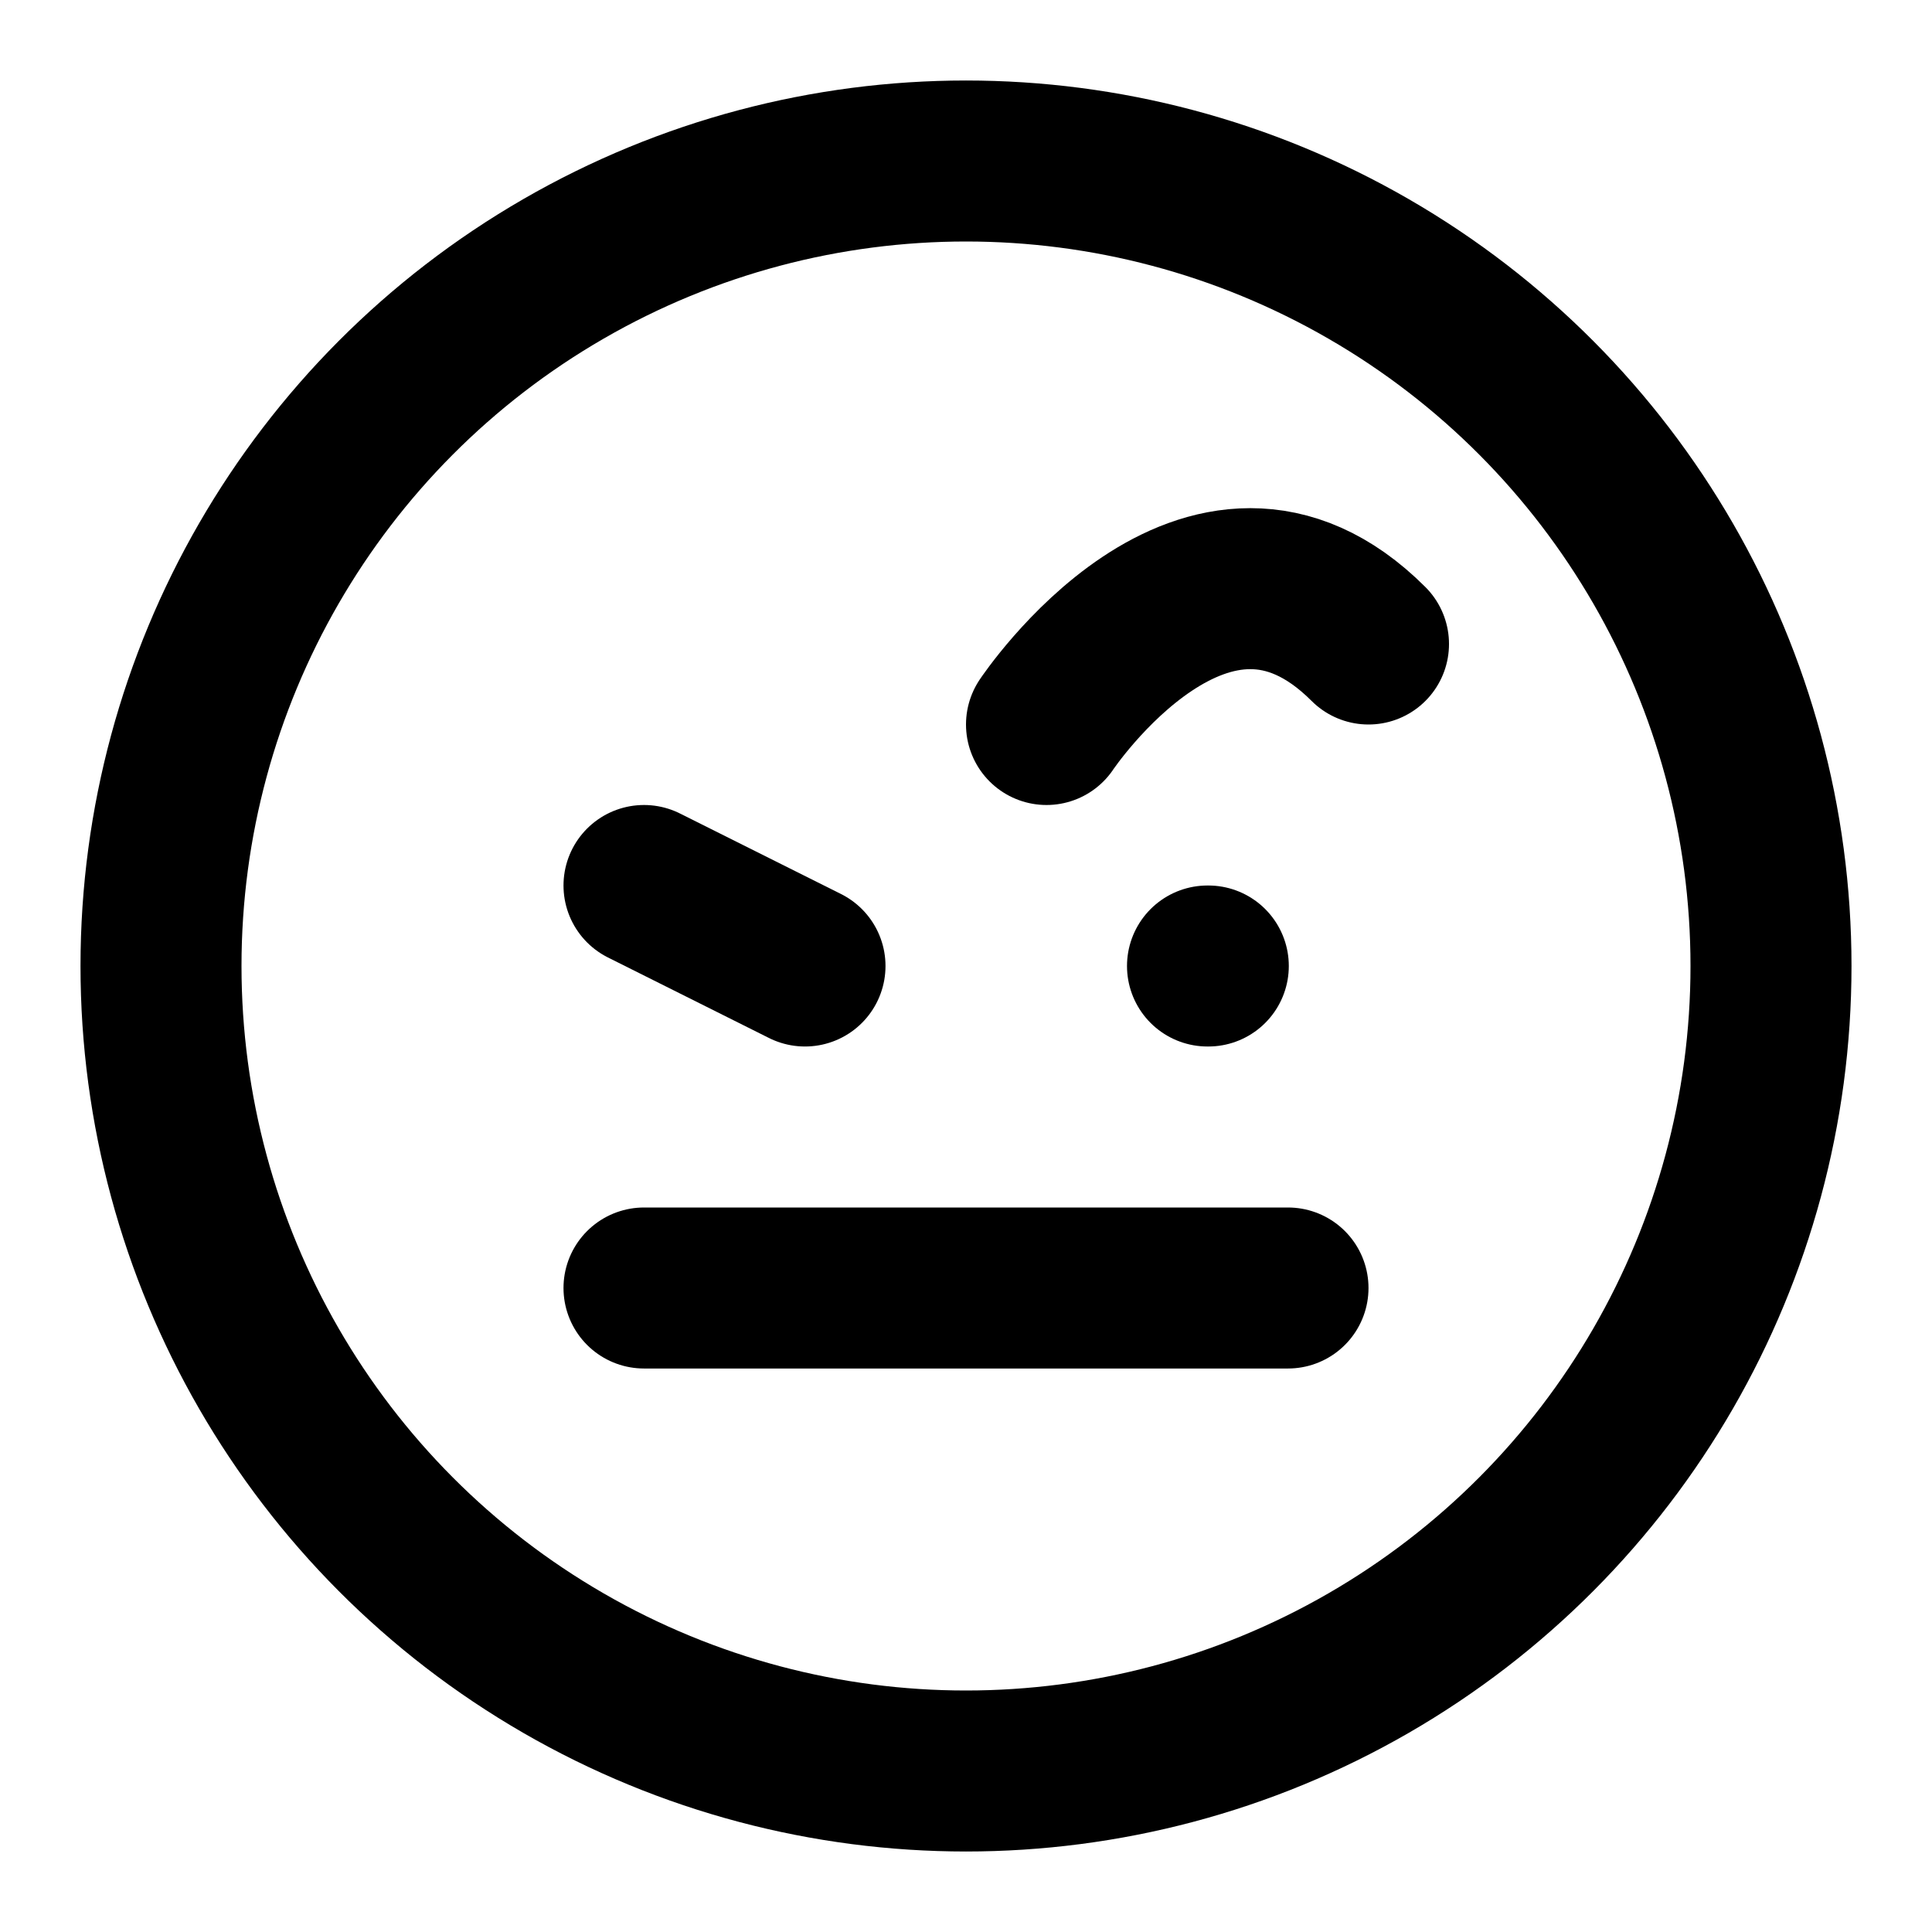 <svg
  xmlns="http://www.w3.org/2000/svg"
  width="24"
  height="24"
  viewBox="0 0 24 24"
  fill="none"
  stroke="currentColor"
  stroke-width="2"
  stroke-linecap="round"
  stroke-linejoin="round"
>
  <circle cx="12" cy="12" r="10" />
  <path d="m10 12-2-1" />
  <path d="M13 9s2-3 4-1" />
  <path d="M15 12h.01" />
  <path d="M8 16h8" />
</svg>
